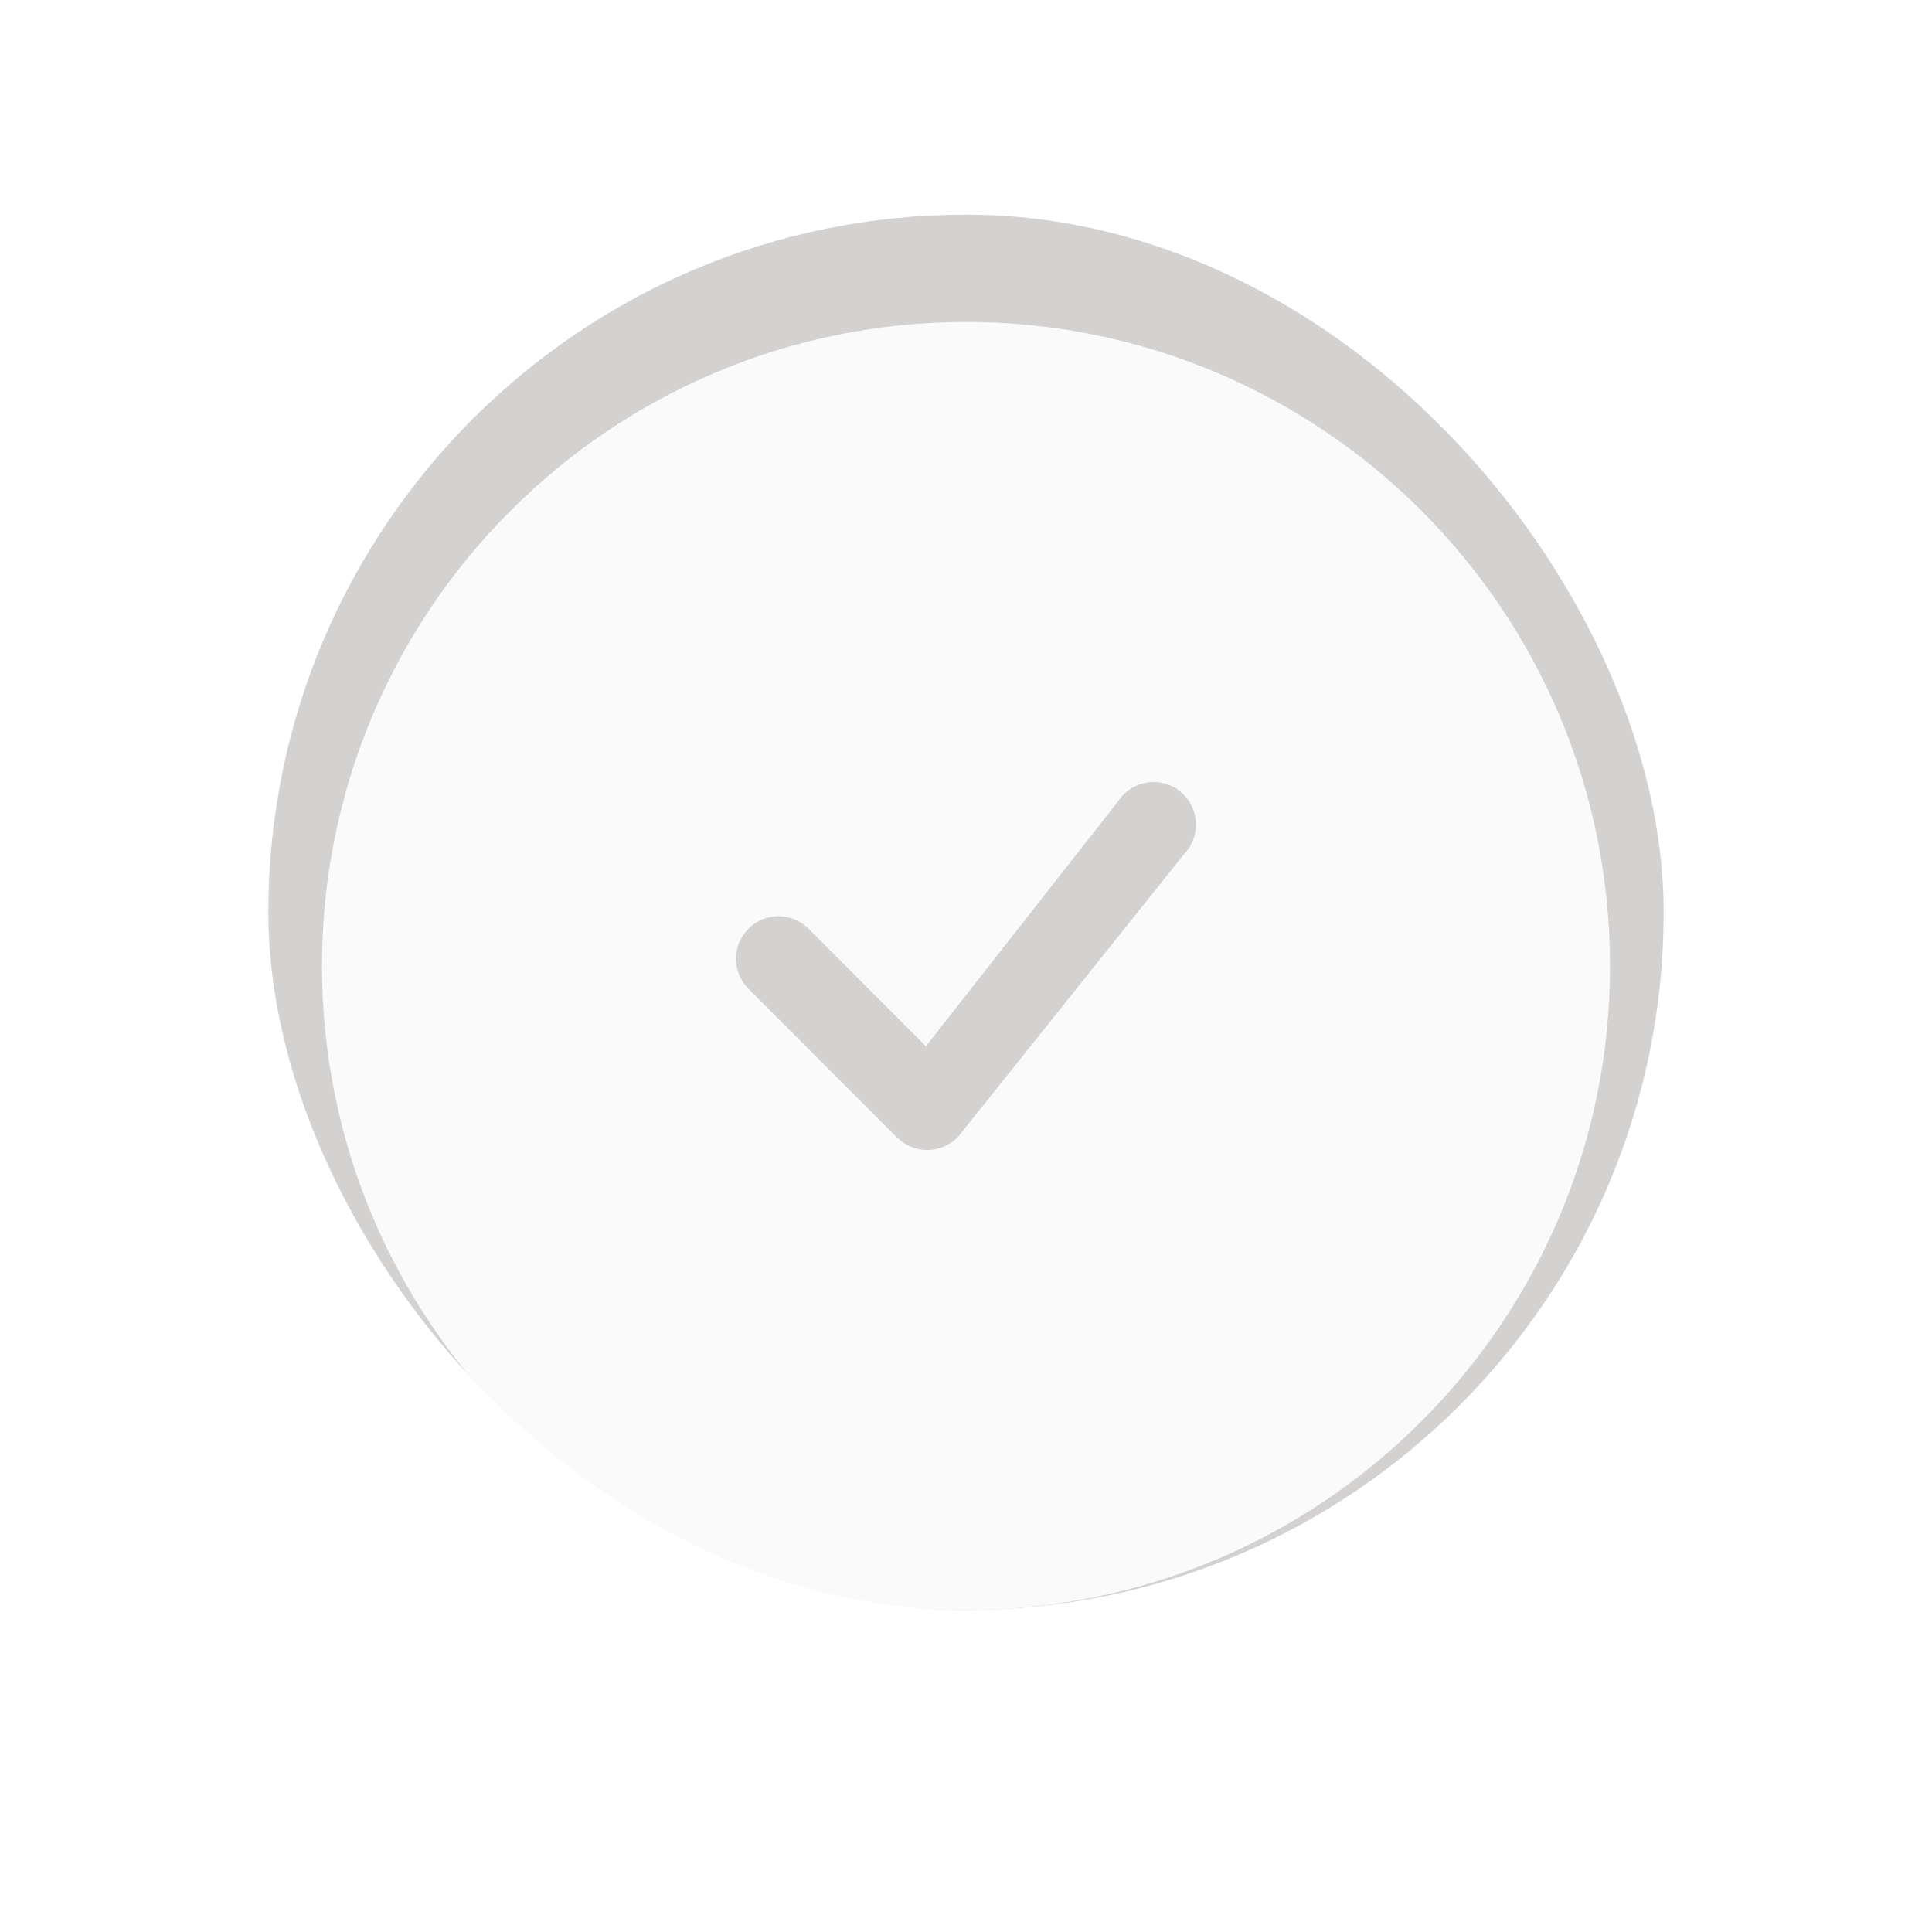<svg width="36" height="36" viewBox="0 0 36 36" fill="none" xmlns="http://www.w3.org/2000/svg">
<rect x="5.5" y="4.5" width="25" height="25" rx="12.5" fill="#D4D1D1" stroke="#D4D1D1"/>
<g opacity="0.9" filter="url(#filter0_d_12169_84018)">
<path fill-rule="evenodd" clip-rule="evenodd" d="M18 5C11.373 5 6 10.373 6 17C6 23.627 11.373 29 18 29C24.627 29 30 23.627 30 17C30 10.373 24.627 5 18 5ZM20.917 13.825C20.923 13.816 20.93 13.809 20.938 13.801C21.086 13.655 21.285 13.573 21.493 13.572C21.701 13.572 21.9 13.653 22.049 13.798C22.197 13.944 22.282 14.142 22.286 14.35C22.29 14.558 22.211 14.759 22.068 14.91L17.857 20.177C17.784 20.255 17.697 20.317 17.6 20.36C17.503 20.404 17.398 20.427 17.292 20.429C17.186 20.431 17.08 20.412 16.982 20.372C16.883 20.332 16.794 20.273 16.718 20.198L13.927 17.404C13.787 17.254 13.711 17.055 13.715 16.85C13.718 16.645 13.802 16.45 13.946 16.305C14.091 16.159 14.287 16.076 14.492 16.073C14.697 16.069 14.895 16.145 15.045 16.285L17.253 18.495L20.917 13.825Z" fill="white"/>
</g>
<defs>
<filter id="filter0_d_12169_84018" x="0" y="0" width="36" height="36" filterUnits="userSpaceOnUse" color-interpolation-filters="sRGB">
<feFlood flood-opacity="0" result="BackgroundImageFix"/>
<feColorMatrix in="SourceAlpha" type="matrix" values="0 0 0 0 0 0 0 0 0 0 0 0 0 0 0 0 0 0 127 0" result="hardAlpha"/>
<feOffset dy="1"/>
<feGaussianBlur stdDeviation="3"/>
<feComposite in2="hardAlpha" operator="out"/>
<feColorMatrix type="matrix" values="0 0 0 0 0 0 0 0 0 0 0 0 0 0 0 0 0 0 0.24 0"/>
<feBlend mode="normal" in2="BackgroundImageFix" result="effect1_dropShadow_12169_84018"/>
<feBlend mode="normal" in="SourceGraphic" in2="effect1_dropShadow_12169_84018" result="shape"/>
</filter>
</defs>
</svg>
